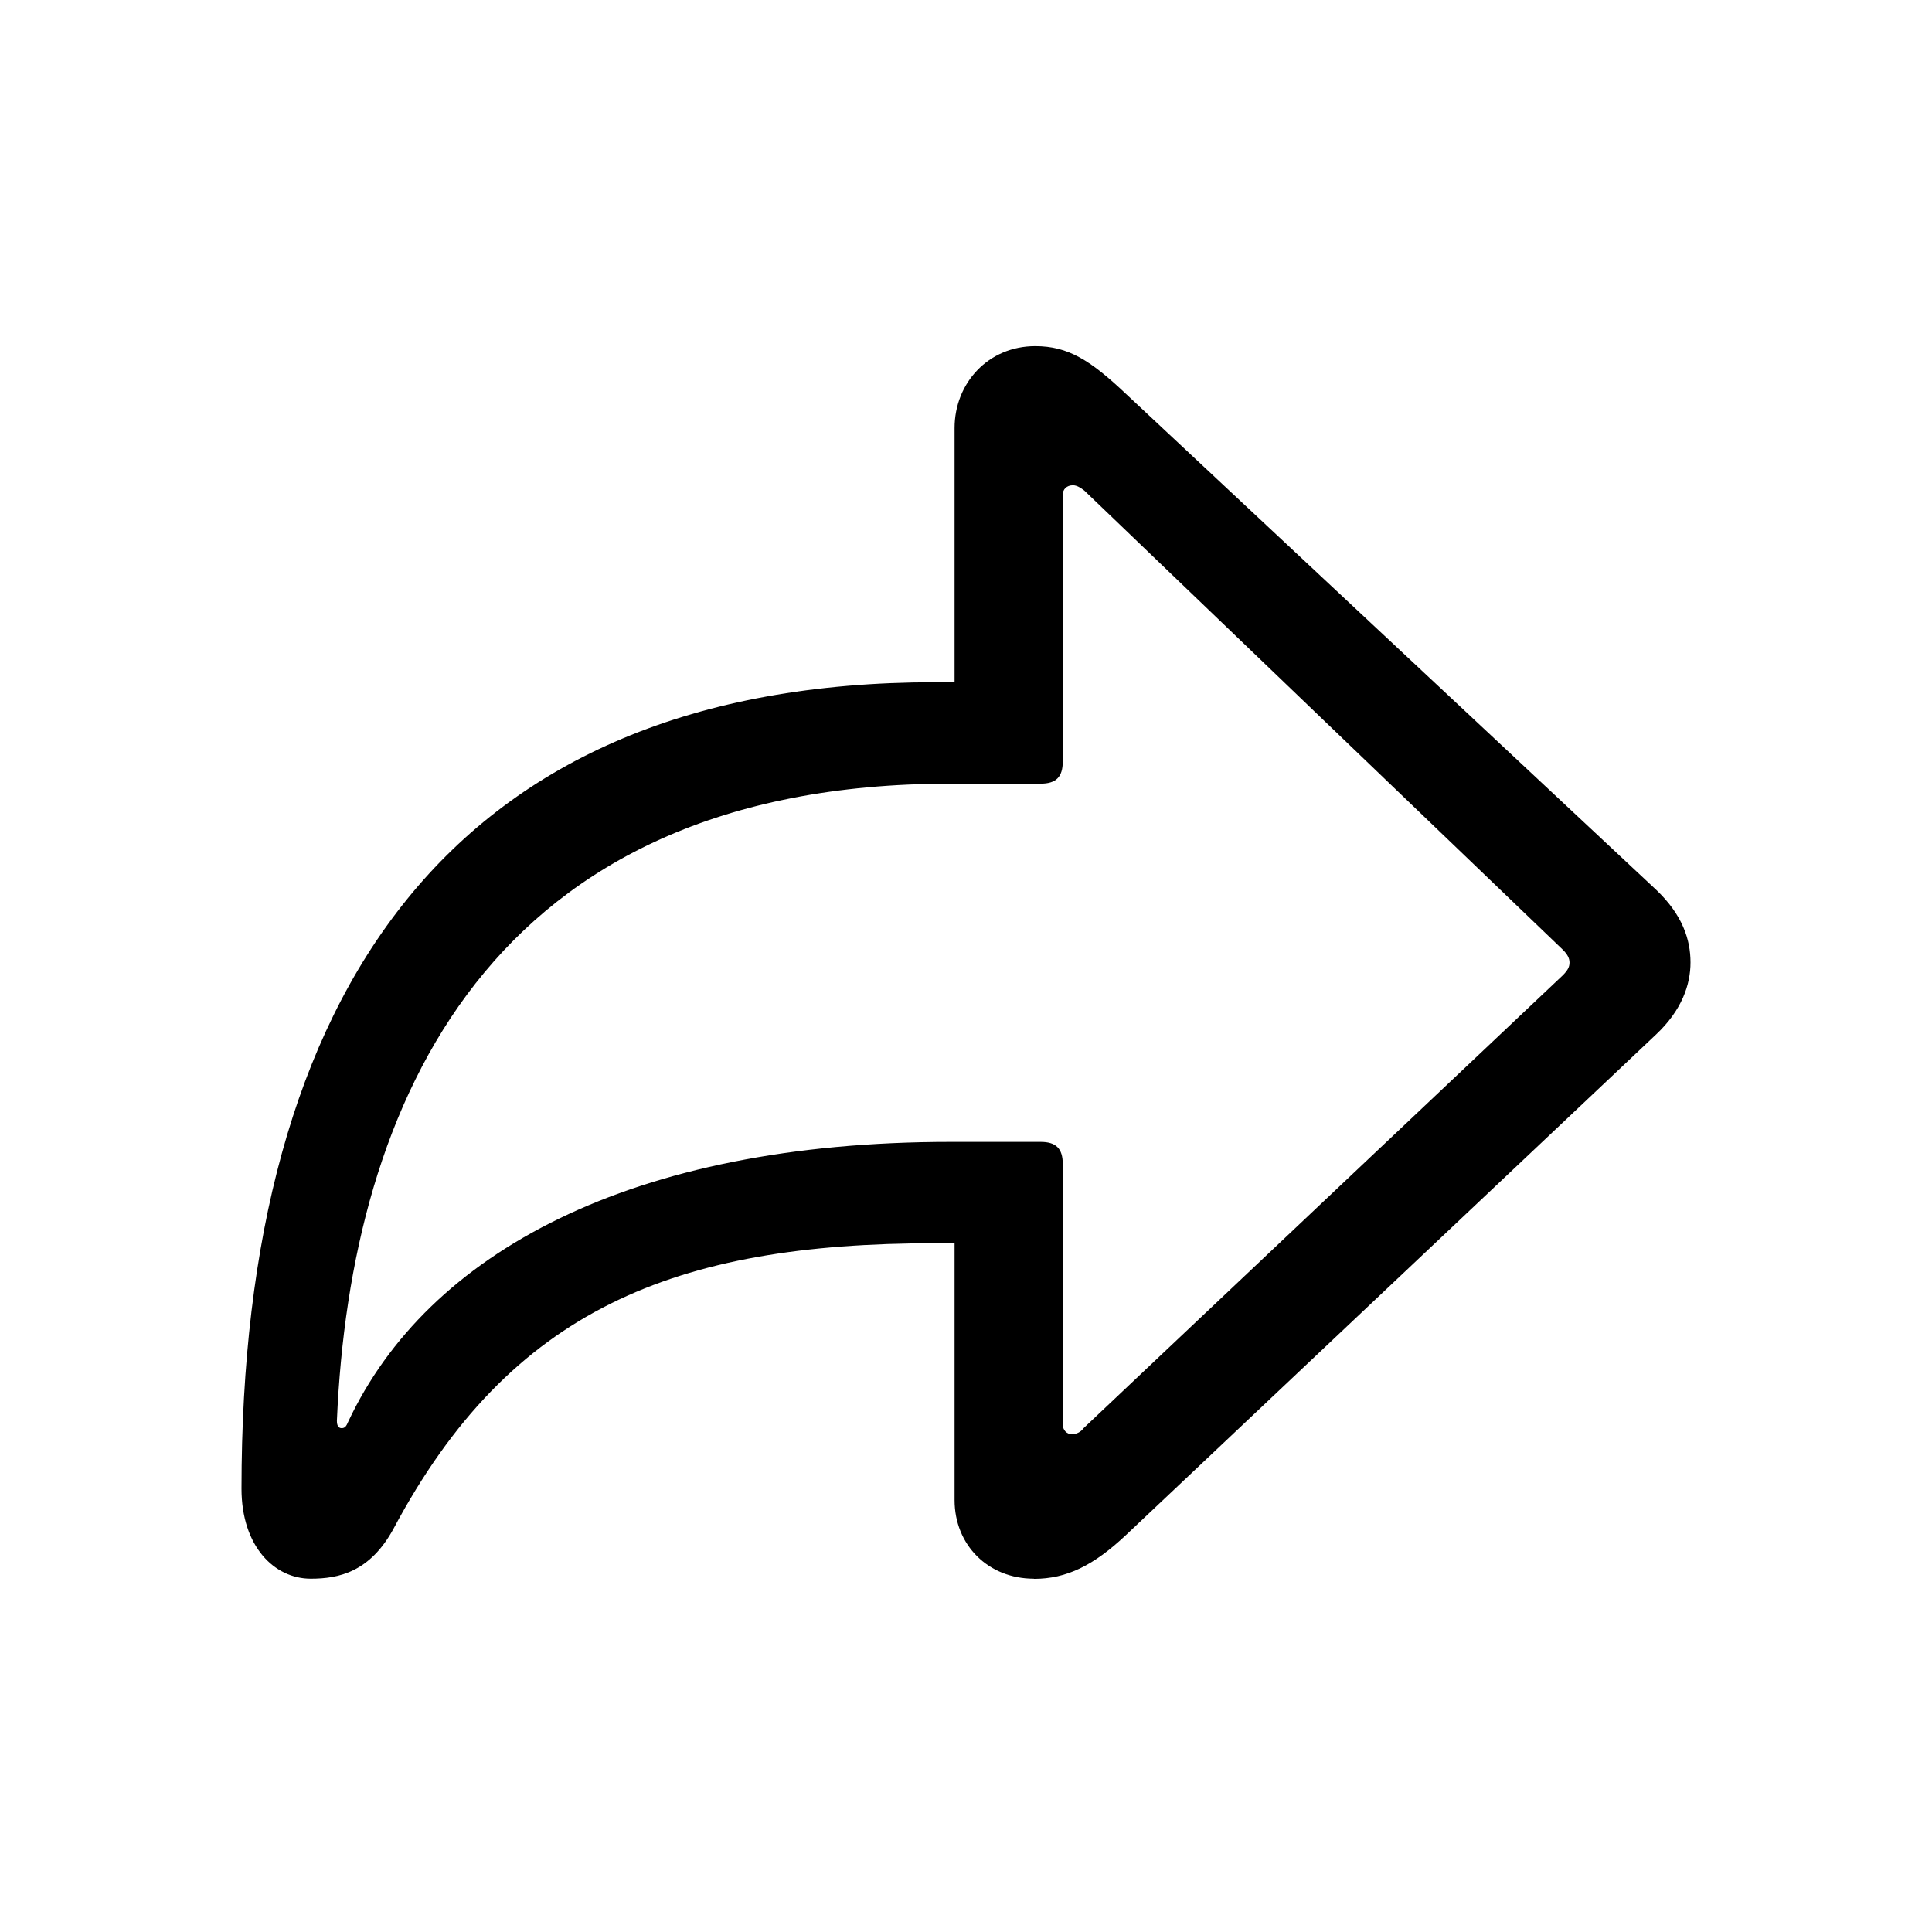 <svg xmlns="http://www.w3.org/2000/svg" width="24" height="24"><path d="M 0 2 L 24 2 L 24 26 L 0 26 Z" fill="transparent"></path><path d="M 12.843 19.613 C 13.252 19.613 13.587 19.445 13.987 19.069 L 20.574 12.849 C 20.892 12.549 21 12.232 21 11.956 C 21 11.671 20.9 11.364 20.574 11.054 L 13.987 4.893 C 13.545 4.475 13.269 4.3 12.86 4.3 C 12.276 4.3 11.858 4.759 11.858 5.318 L 11.858 8.475 L 11.616 8.475 C 5.613 8.475 3 12.323 3 18.492 C 3 19.21 3.408 19.611 3.86 19.611 C 4.211 19.611 4.595 19.527 4.887 18.993 C 6.34 16.263 8.385 15.444 11.616 15.444 L 11.858 15.444 L 11.858 18.634 C 11.858 19.194 12.276 19.611 12.843 19.611 Z M 13.319 17.817 C 13.252 17.817 13.202 17.767 13.202 17.692 L 13.202 14.46 C 13.202 14.268 13.119 14.185 12.927 14.185 L 11.808 14.185 C 7.843 14.185 5.313 15.562 4.327 17.658 C 4.302 17.717 4.286 17.741 4.244 17.741 C 4.21 17.741 4.185 17.717 4.185 17.65 C 4.353 13.709 6.072 9.735 11.808 9.735 L 12.927 9.735 C 13.119 9.735 13.202 9.652 13.202 9.46 L 13.202 6.145 C 13.202 6.078 13.252 6.028 13.328 6.028 C 13.378 6.028 13.427 6.061 13.47 6.094 L 19.414 11.798 C 19.473 11.856 19.497 11.906 19.497 11.956 C 19.497 12.006 19.481 12.048 19.414 12.115 L 13.461 17.741 C 13.428 17.787 13.376 17.815 13.319 17.817 Z" fill="rgb(0, 0, 0)"></path></svg>